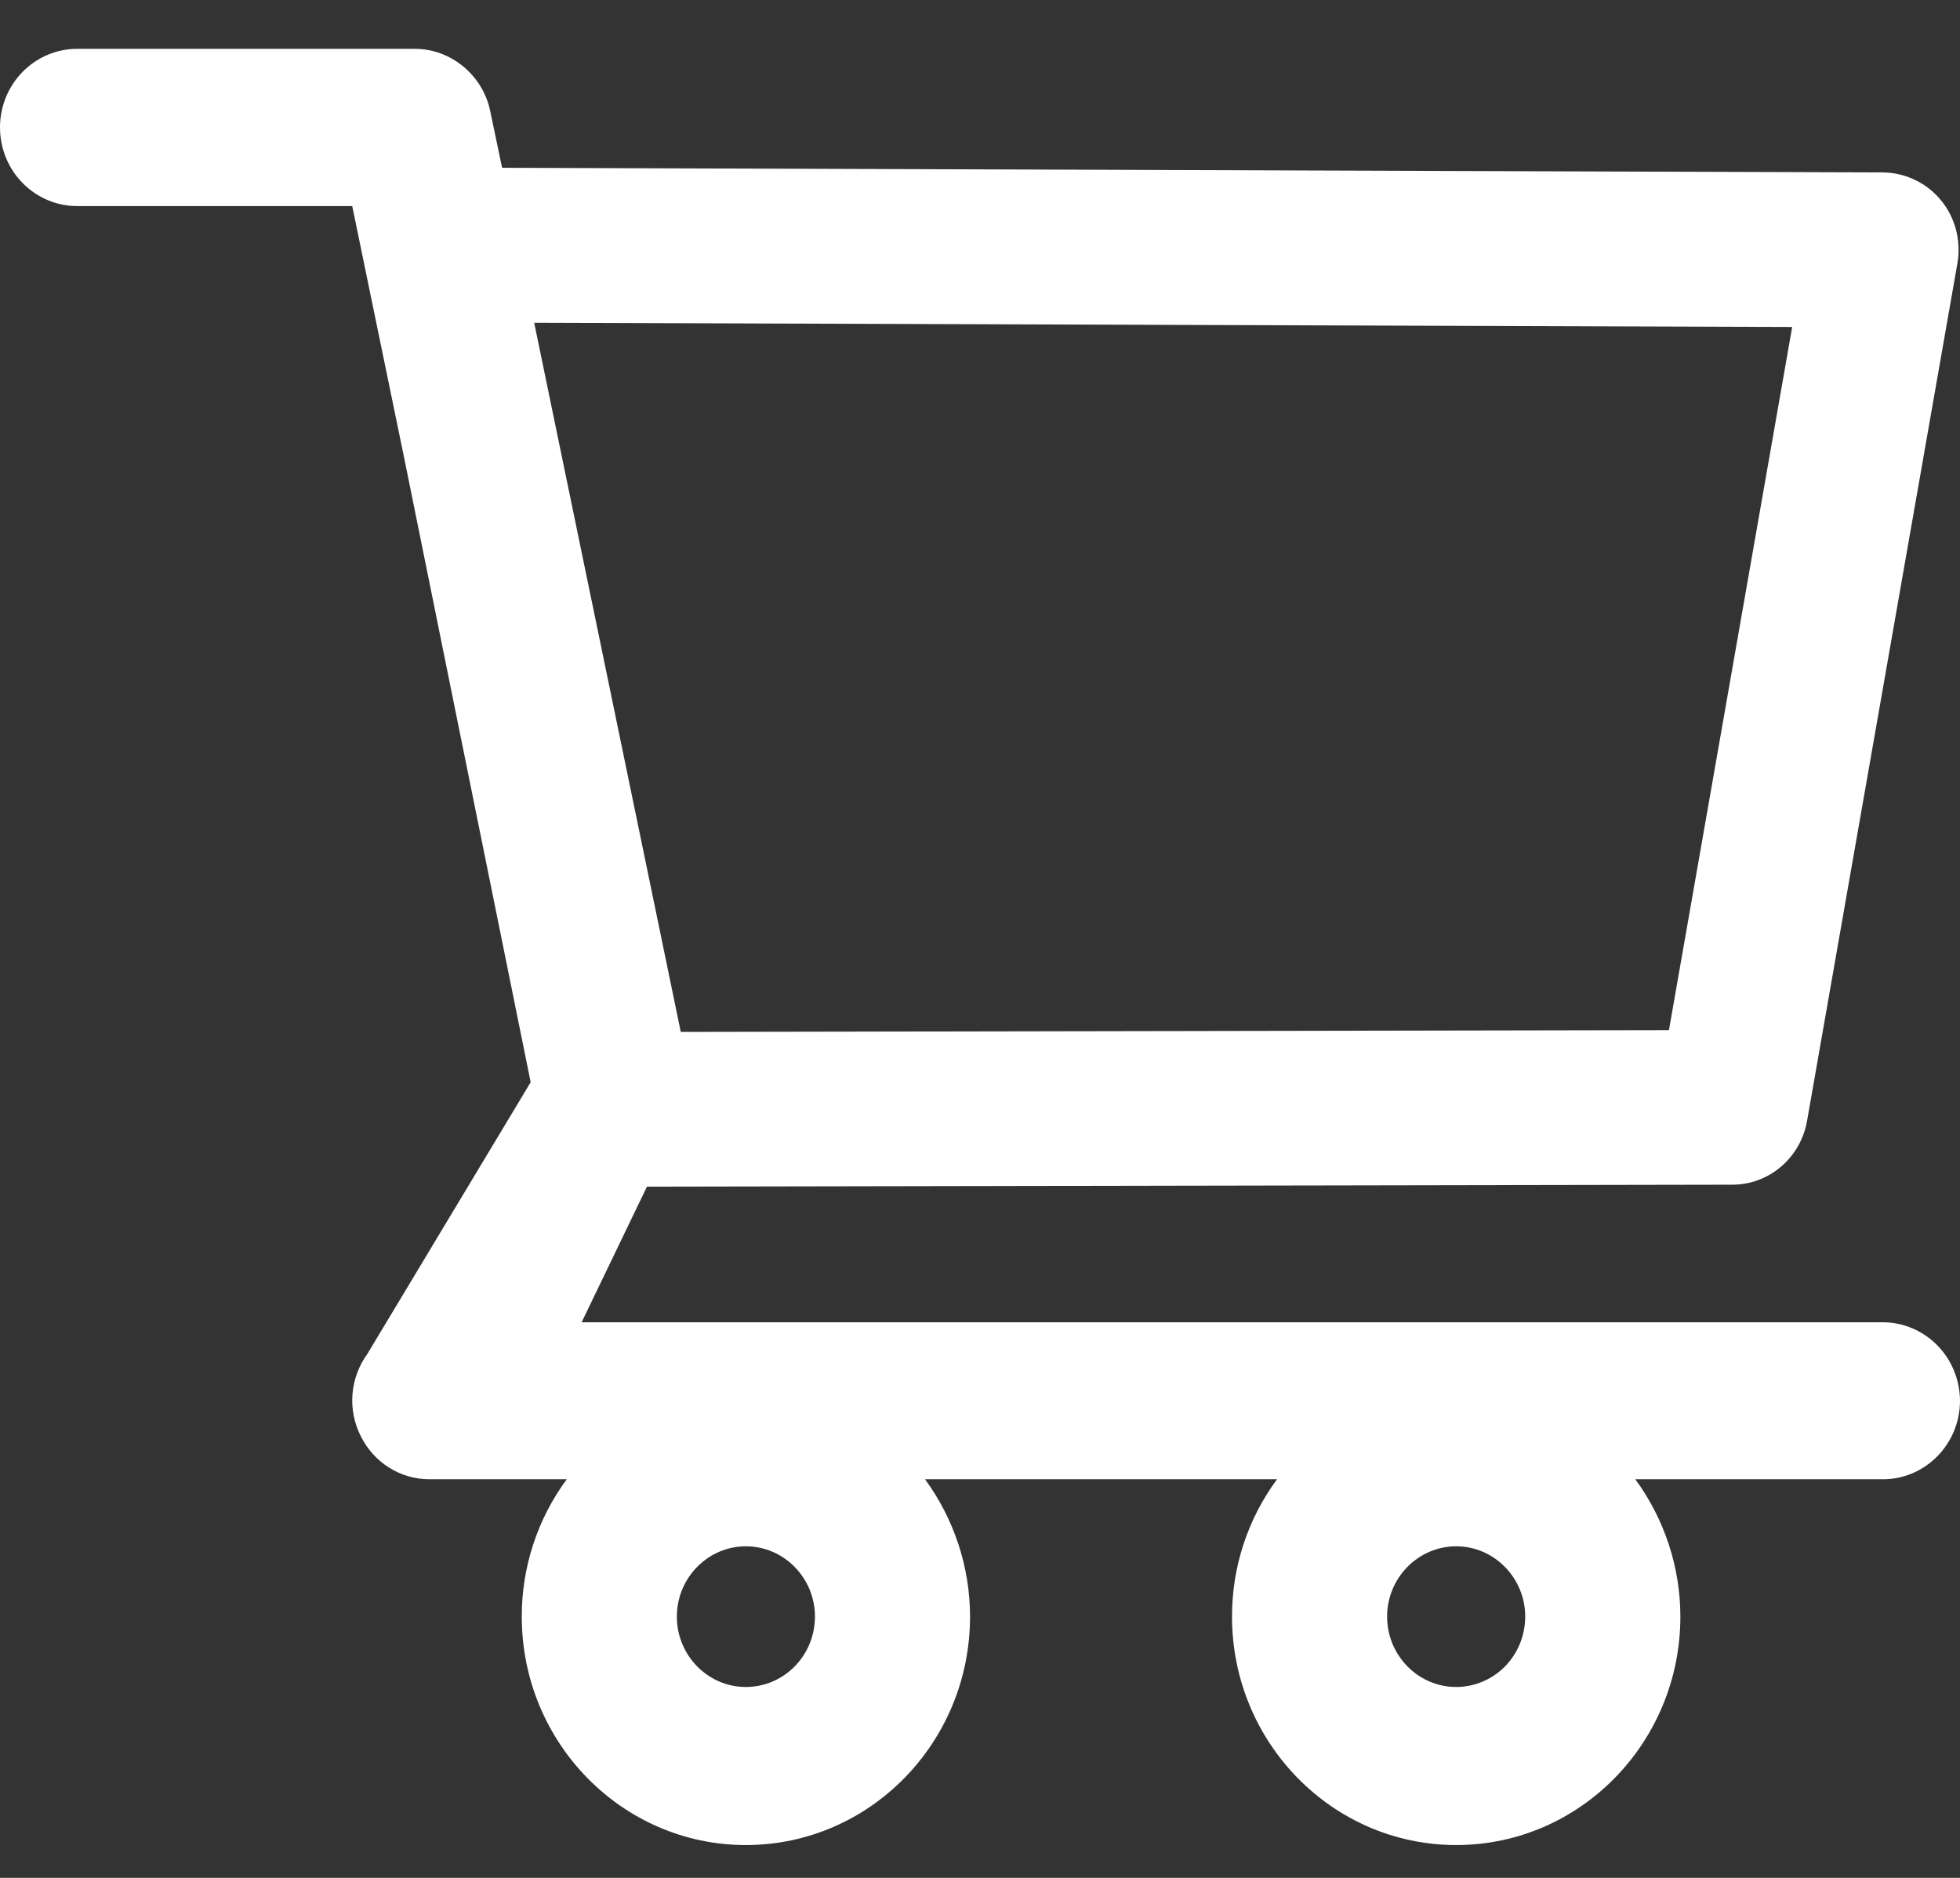<svg width="24" height="23" viewBox="0 0 24 23" fill="none" xmlns="http://www.w3.org/2000/svg">
<rect x="0" y="0" width="24" height="23" fill="#333333" stroke="none"/>
<path d="M23.053 16.195H7.122L7.922 14.534L21.212 14.51C21.662 14.51 22.047 14.182 22.127 13.73L23.968 3.227C24.016 2.952 23.944 2.668 23.767 2.453C23.68 2.347 23.571 2.261 23.448 2.203C23.325 2.144 23.191 2.113 23.056 2.112L6.148 2.055L6.003 1.362C5.912 0.92 5.522 0.598 5.078 0.598H0.944C0.694 0.598 0.454 0.7 0.277 0.88C0.099 1.061 0 1.306 0 1.561C0 1.816 0.099 2.061 0.277 2.242C0.454 2.422 0.694 2.524 0.944 2.524H4.313L4.944 5.584L6.498 13.255L4.497 16.585C4.393 16.728 4.331 16.898 4.316 17.075C4.302 17.253 4.337 17.43 4.417 17.589C4.577 17.913 4.901 18.118 5.26 18.118H6.94C6.582 18.603 6.388 19.193 6.389 19.8C6.389 21.344 7.619 22.598 9.133 22.598C10.648 22.598 11.878 21.344 11.878 19.8C11.878 19.192 11.68 18.6 11.327 18.118H15.637C15.279 18.603 15.085 19.193 15.086 19.8C15.086 21.344 16.317 22.598 17.831 22.598C19.345 22.598 20.576 21.344 20.576 19.8C20.576 19.192 20.378 18.6 20.024 18.118H23.056C23.575 18.118 24 17.687 24 17.155C23.998 16.9 23.898 16.656 23.721 16.476C23.543 16.296 23.303 16.195 23.053 16.195ZM6.541 3.953L21.945 4.005L20.436 12.617L8.336 12.639L6.541 3.953ZM9.133 20.662C8.668 20.662 8.288 20.275 8.288 19.8C8.288 19.326 8.668 18.939 9.133 18.939C9.599 18.939 9.979 19.326 9.979 19.8C9.979 20.029 9.89 20.248 9.731 20.41C9.573 20.571 9.358 20.662 9.133 20.662ZM17.831 20.662C17.365 20.662 16.985 20.275 16.985 19.8C16.985 19.326 17.365 18.939 17.831 18.939C18.296 18.939 18.676 19.326 18.676 19.8C18.676 20.029 18.587 20.248 18.429 20.41C18.27 20.571 18.055 20.662 17.831 20.662Z" fill="white"/>
</svg>
